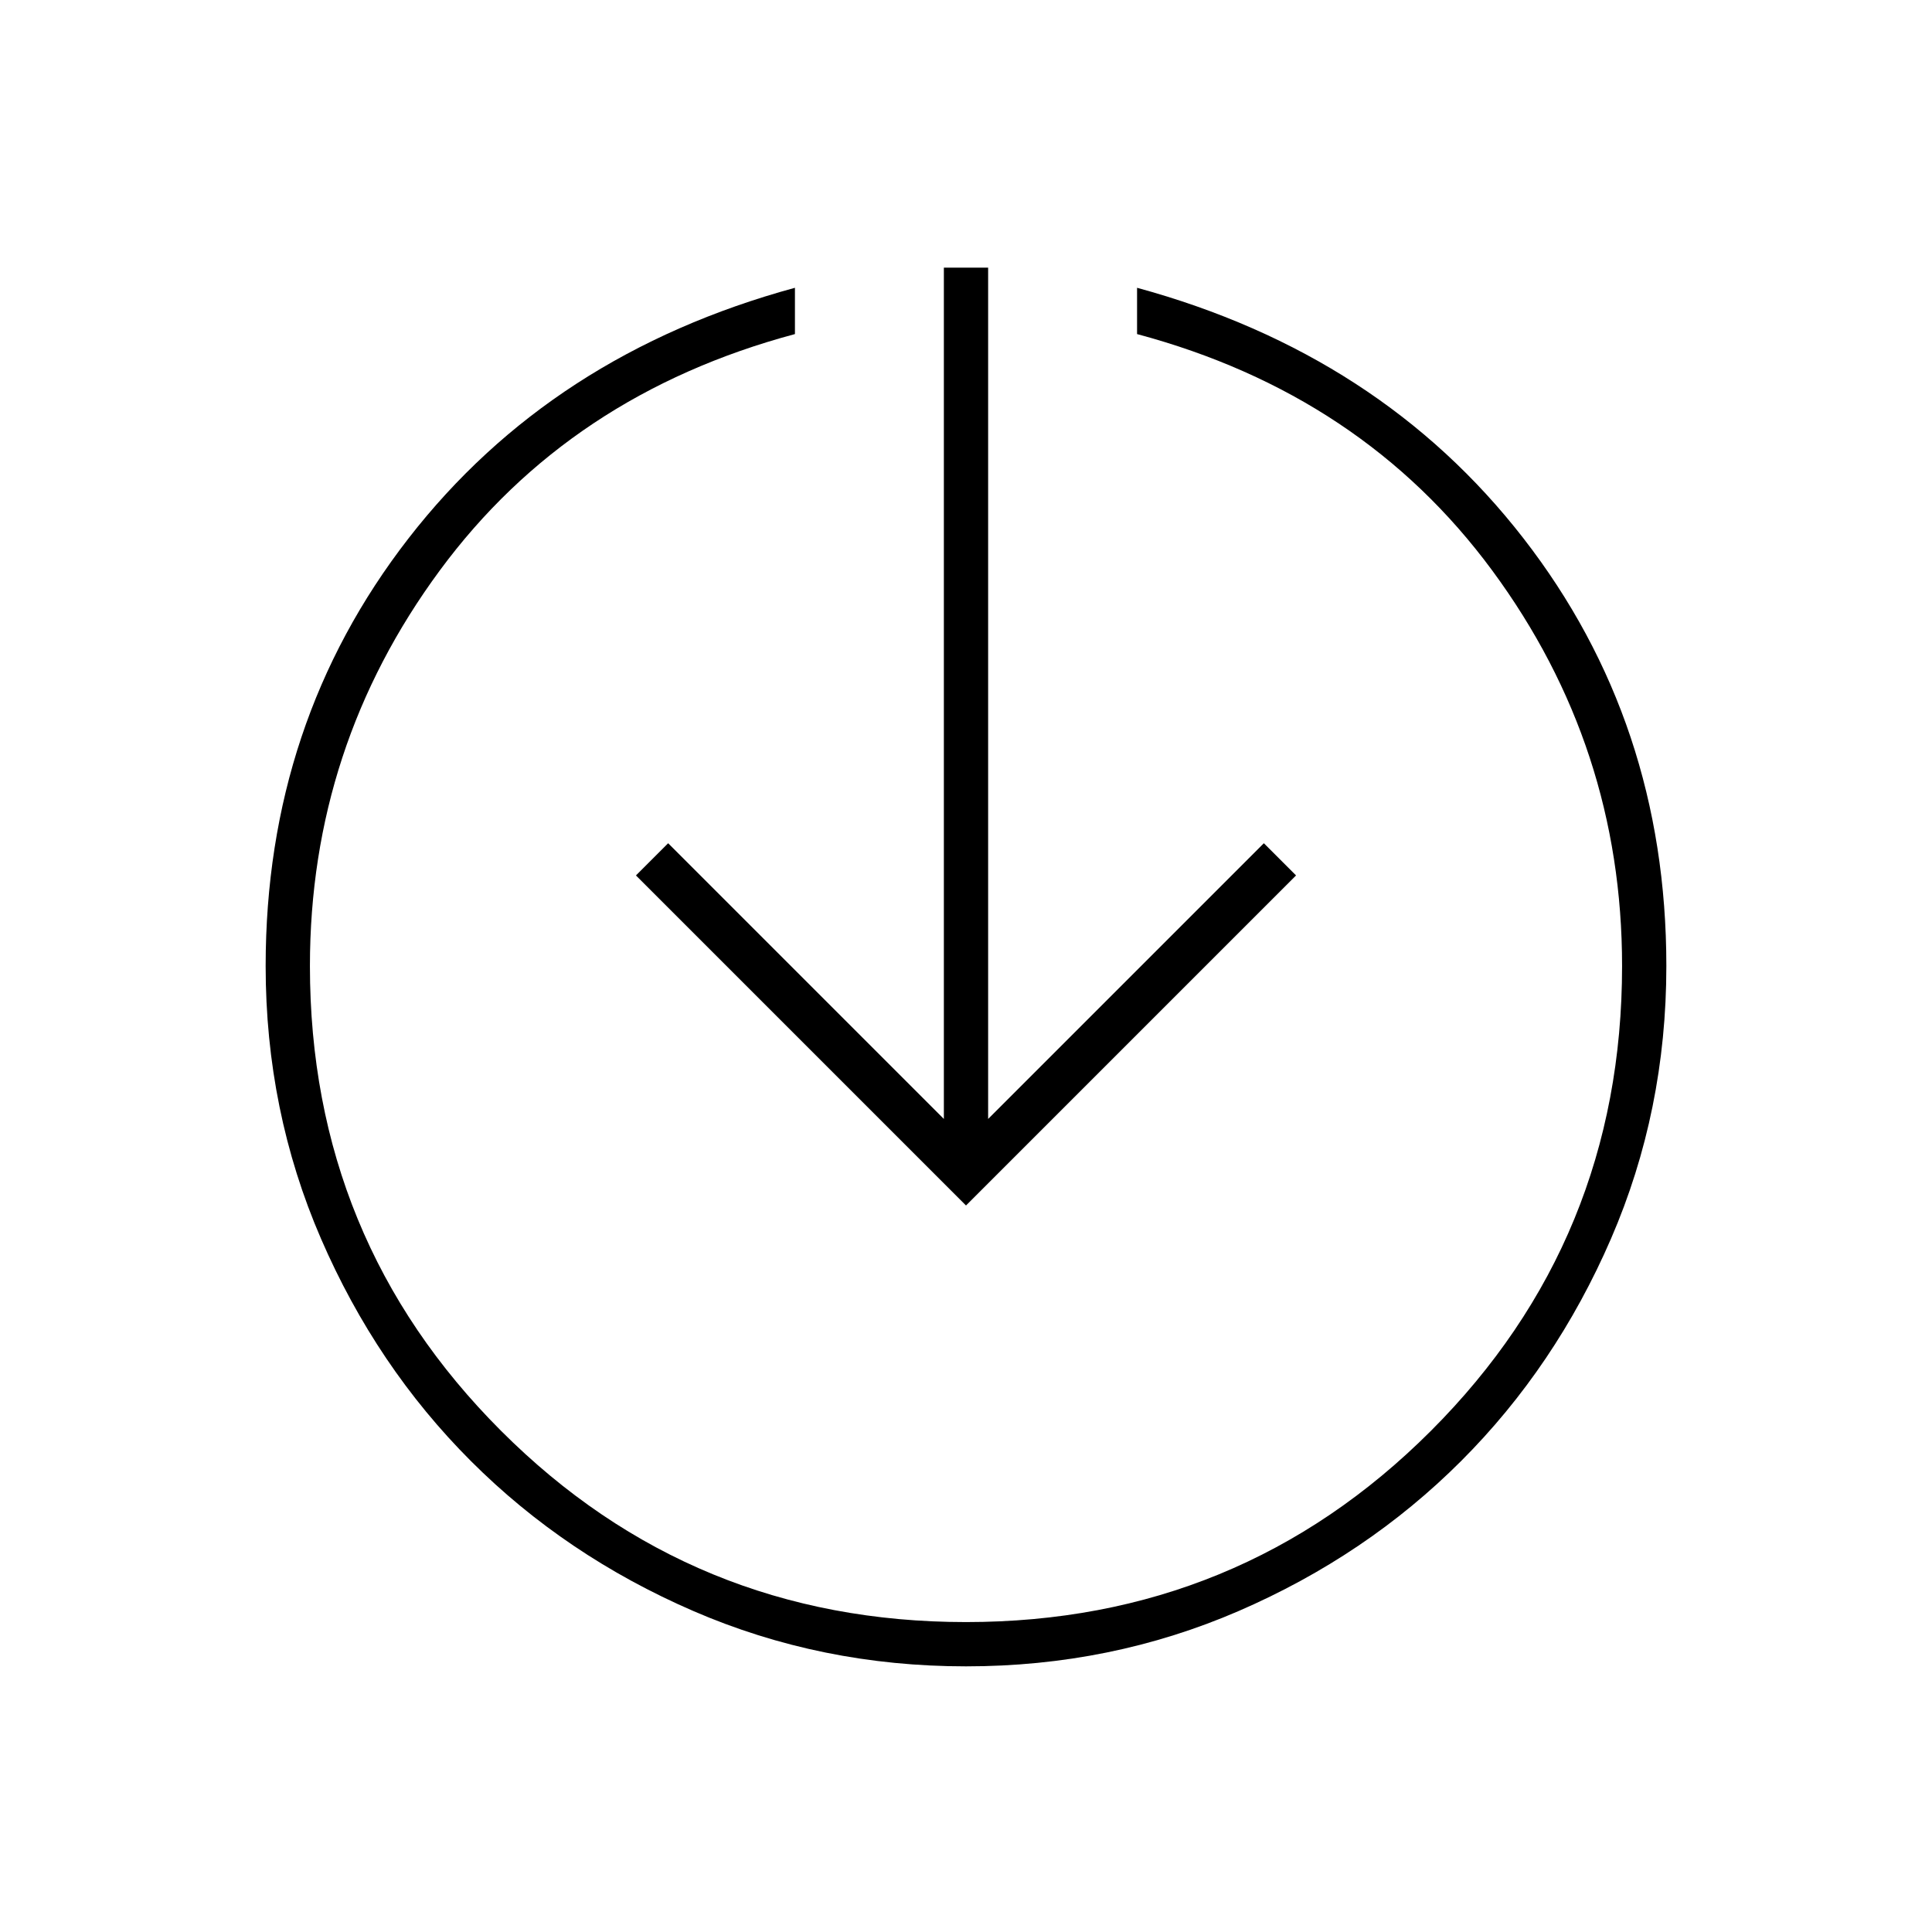 <svg xmlns="http://www.w3.org/2000/svg" height="48" width="48"><path d="M24 29.95 15.8 21.75 16.6 20.95 23.45 27.8V6.65H24.55V27.8L31.4 20.95L32.2 21.75ZM24 41.4Q20.4 41.4 17.225 40.025Q14.05 38.65 11.7 36.3Q9.35 33.95 7.975 30.775Q6.6 27.6 6.6 24Q6.6 17.95 10.15 13.375Q13.7 8.8 19.75 7.15V8.3Q14.15 9.8 10.925 14.175Q7.7 18.55 7.7 24Q7.7 30.8 12.45 35.55Q17.2 40.3 24 40.3Q30.8 40.3 35.55 35.55Q40.3 30.8 40.3 24Q40.3 18.55 37.075 14.175Q33.85 9.8 28.25 8.3V7.15Q34.3 8.8 37.85 13.375Q41.4 17.95 41.4 24Q41.4 27.6 40.025 30.775Q38.65 33.95 36.3 36.3Q33.95 38.65 30.775 40.025Q27.6 41.4 24 41.4Z"/></svg>